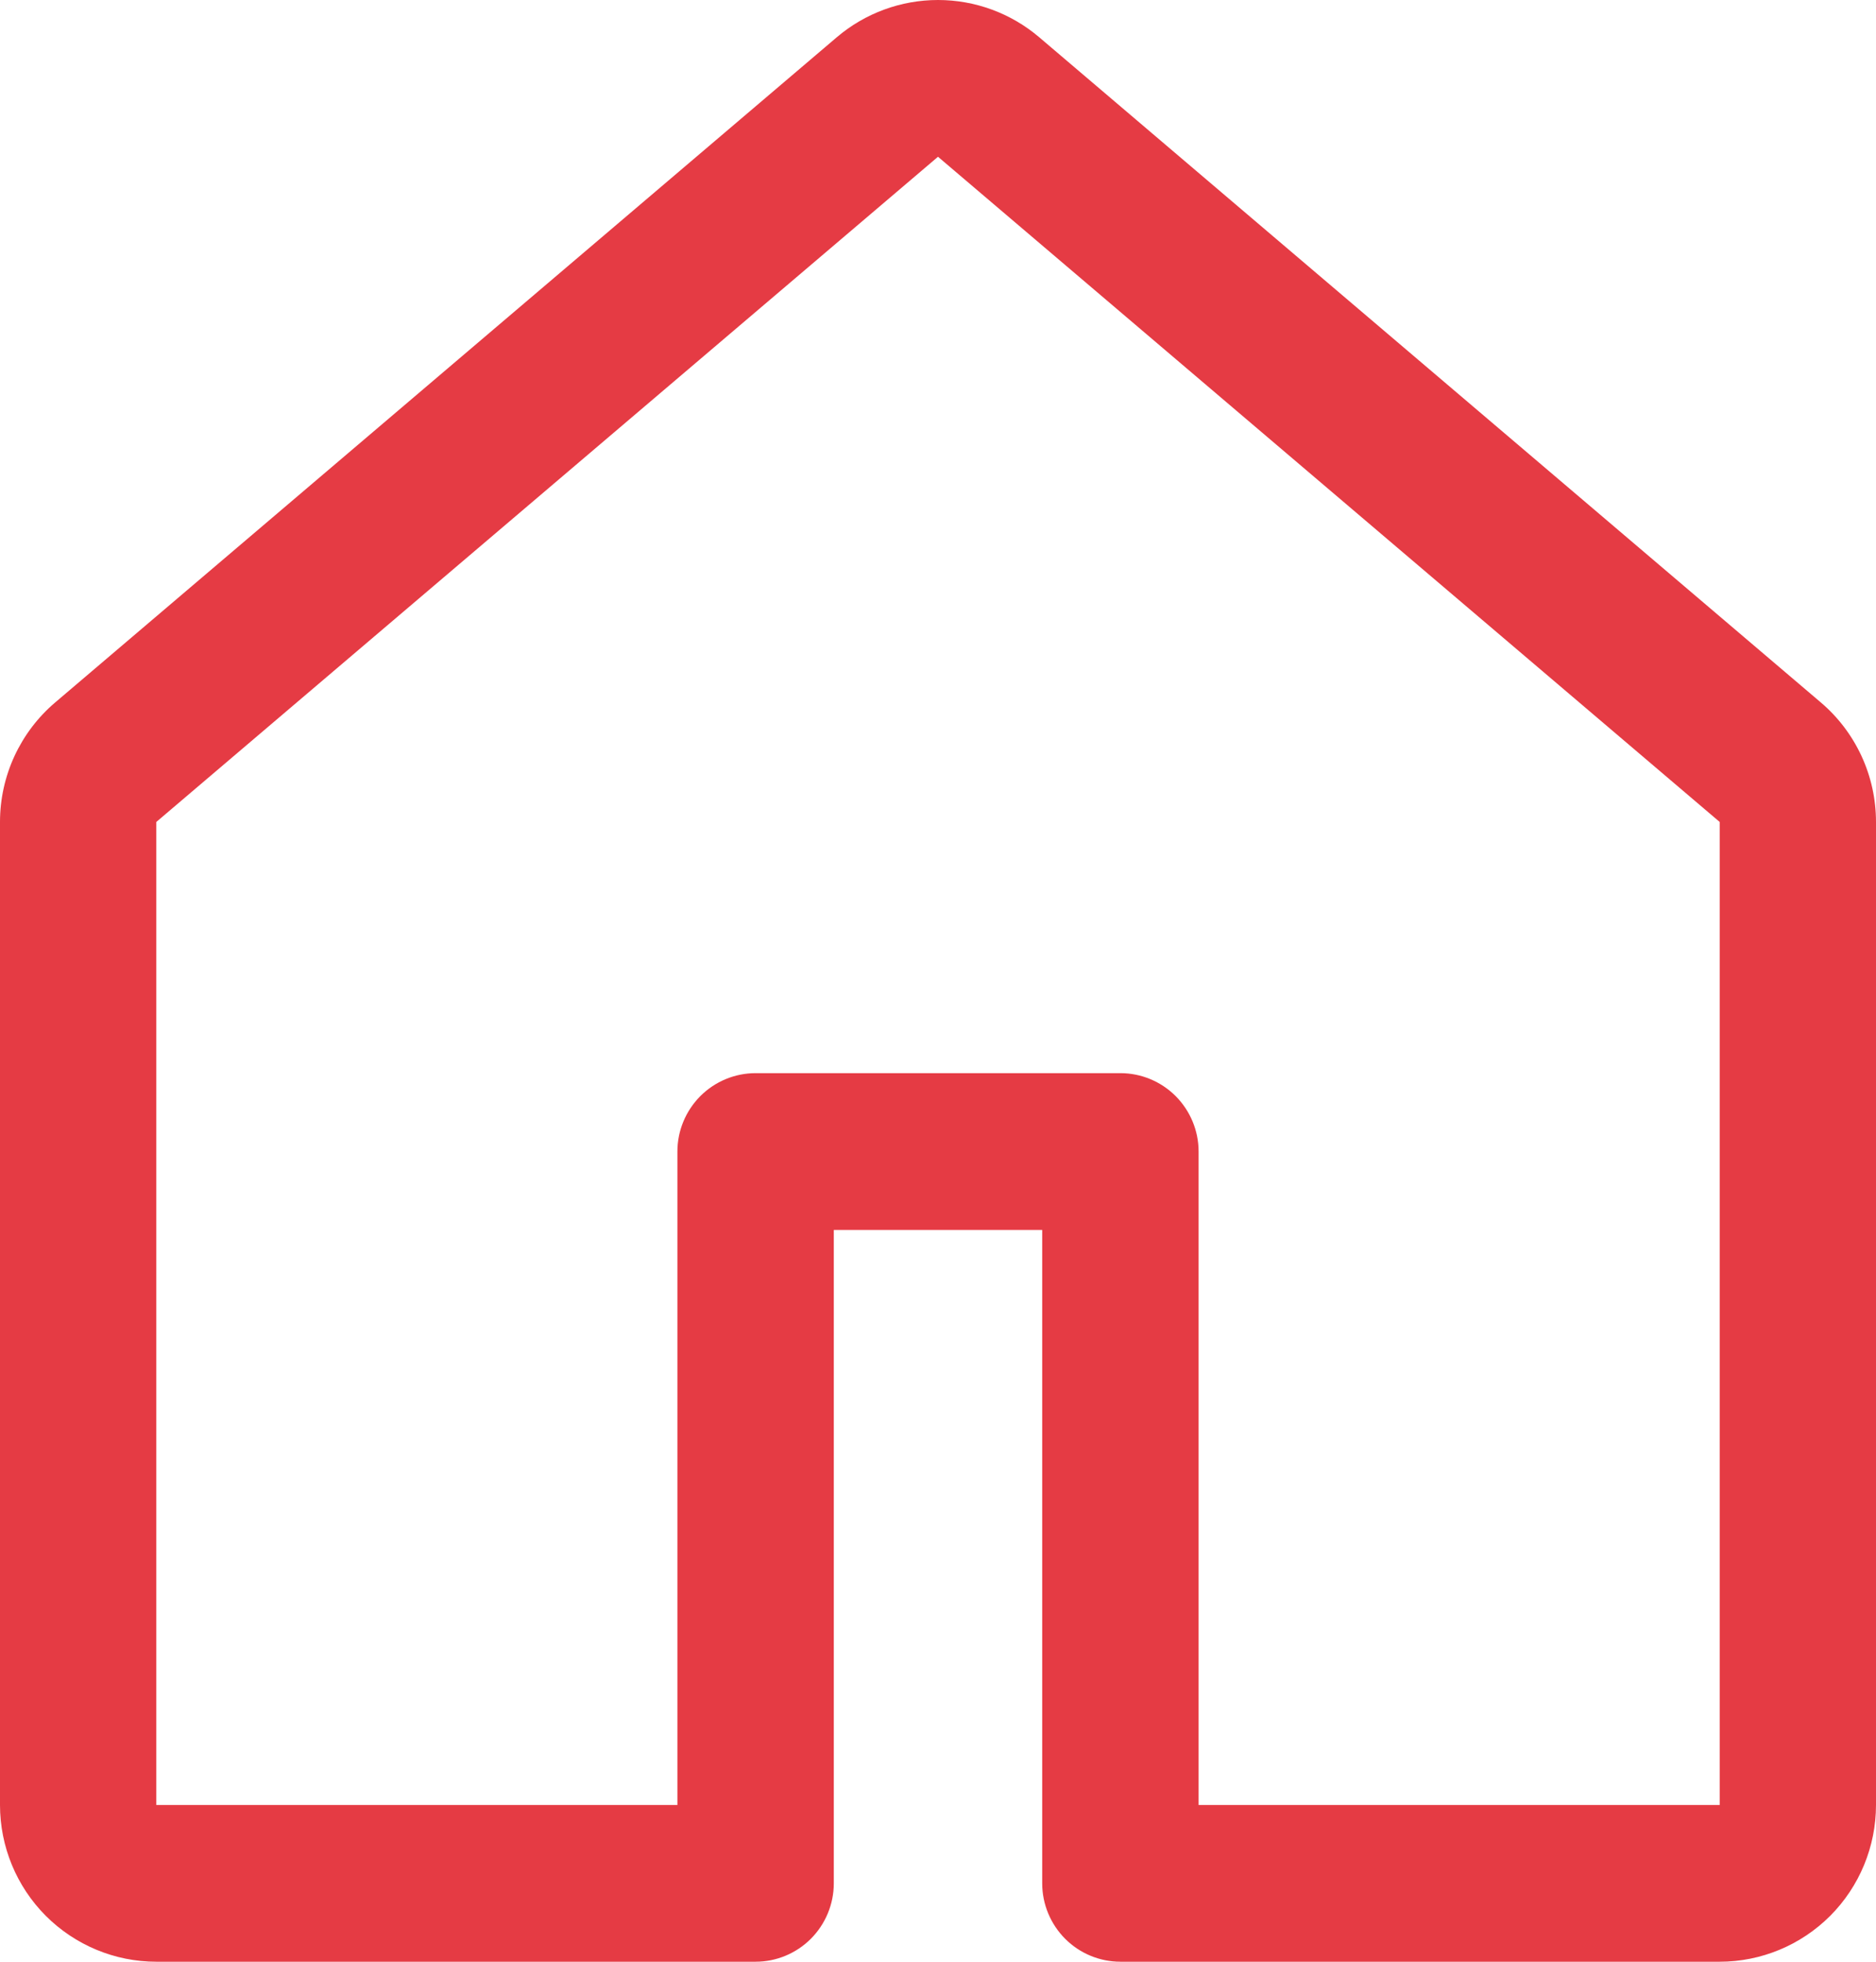 <svg width="22" height="23" viewBox="0 0 22 23" fill="none" xmlns="http://www.w3.org/2000/svg">
<path id="Vector" d="M9.814 0.436C10.146 0.154 10.566 0 11 0C11.434 0 11.854 0.154 12.186 0.436L21.352 8.235C21.555 8.407 21.718 8.622 21.83 8.864C21.942 9.106 22 9.37 22 9.637V21.162C22 21.649 21.807 22.117 21.463 22.462C21.119 22.806 20.653 23 20.167 23H13.139C12.896 23 12.663 22.903 12.491 22.731C12.319 22.558 12.222 22.325 12.222 22.081V14.42H9.778V22.081C9.778 22.325 9.681 22.558 9.509 22.731C9.337 22.903 9.104 23 8.861 23H1.833C1.347 23 0.881 22.806 0.537 22.462C0.193 22.117 0 21.649 0 21.162V9.637C0 9.097 0.237 8.584 0.648 8.235L9.814 0.436ZM11 1.838L1.833 9.637V21.162H7.944V13.501C7.944 13.257 8.041 13.024 8.213 12.851C8.385 12.679 8.618 12.582 8.861 12.582H13.139C13.382 12.582 13.615 12.679 13.787 12.851C13.959 13.024 14.056 13.257 14.056 13.501V21.162H20.167V9.637L11 1.838Z" fill="#E53B44"/>
</svg>
